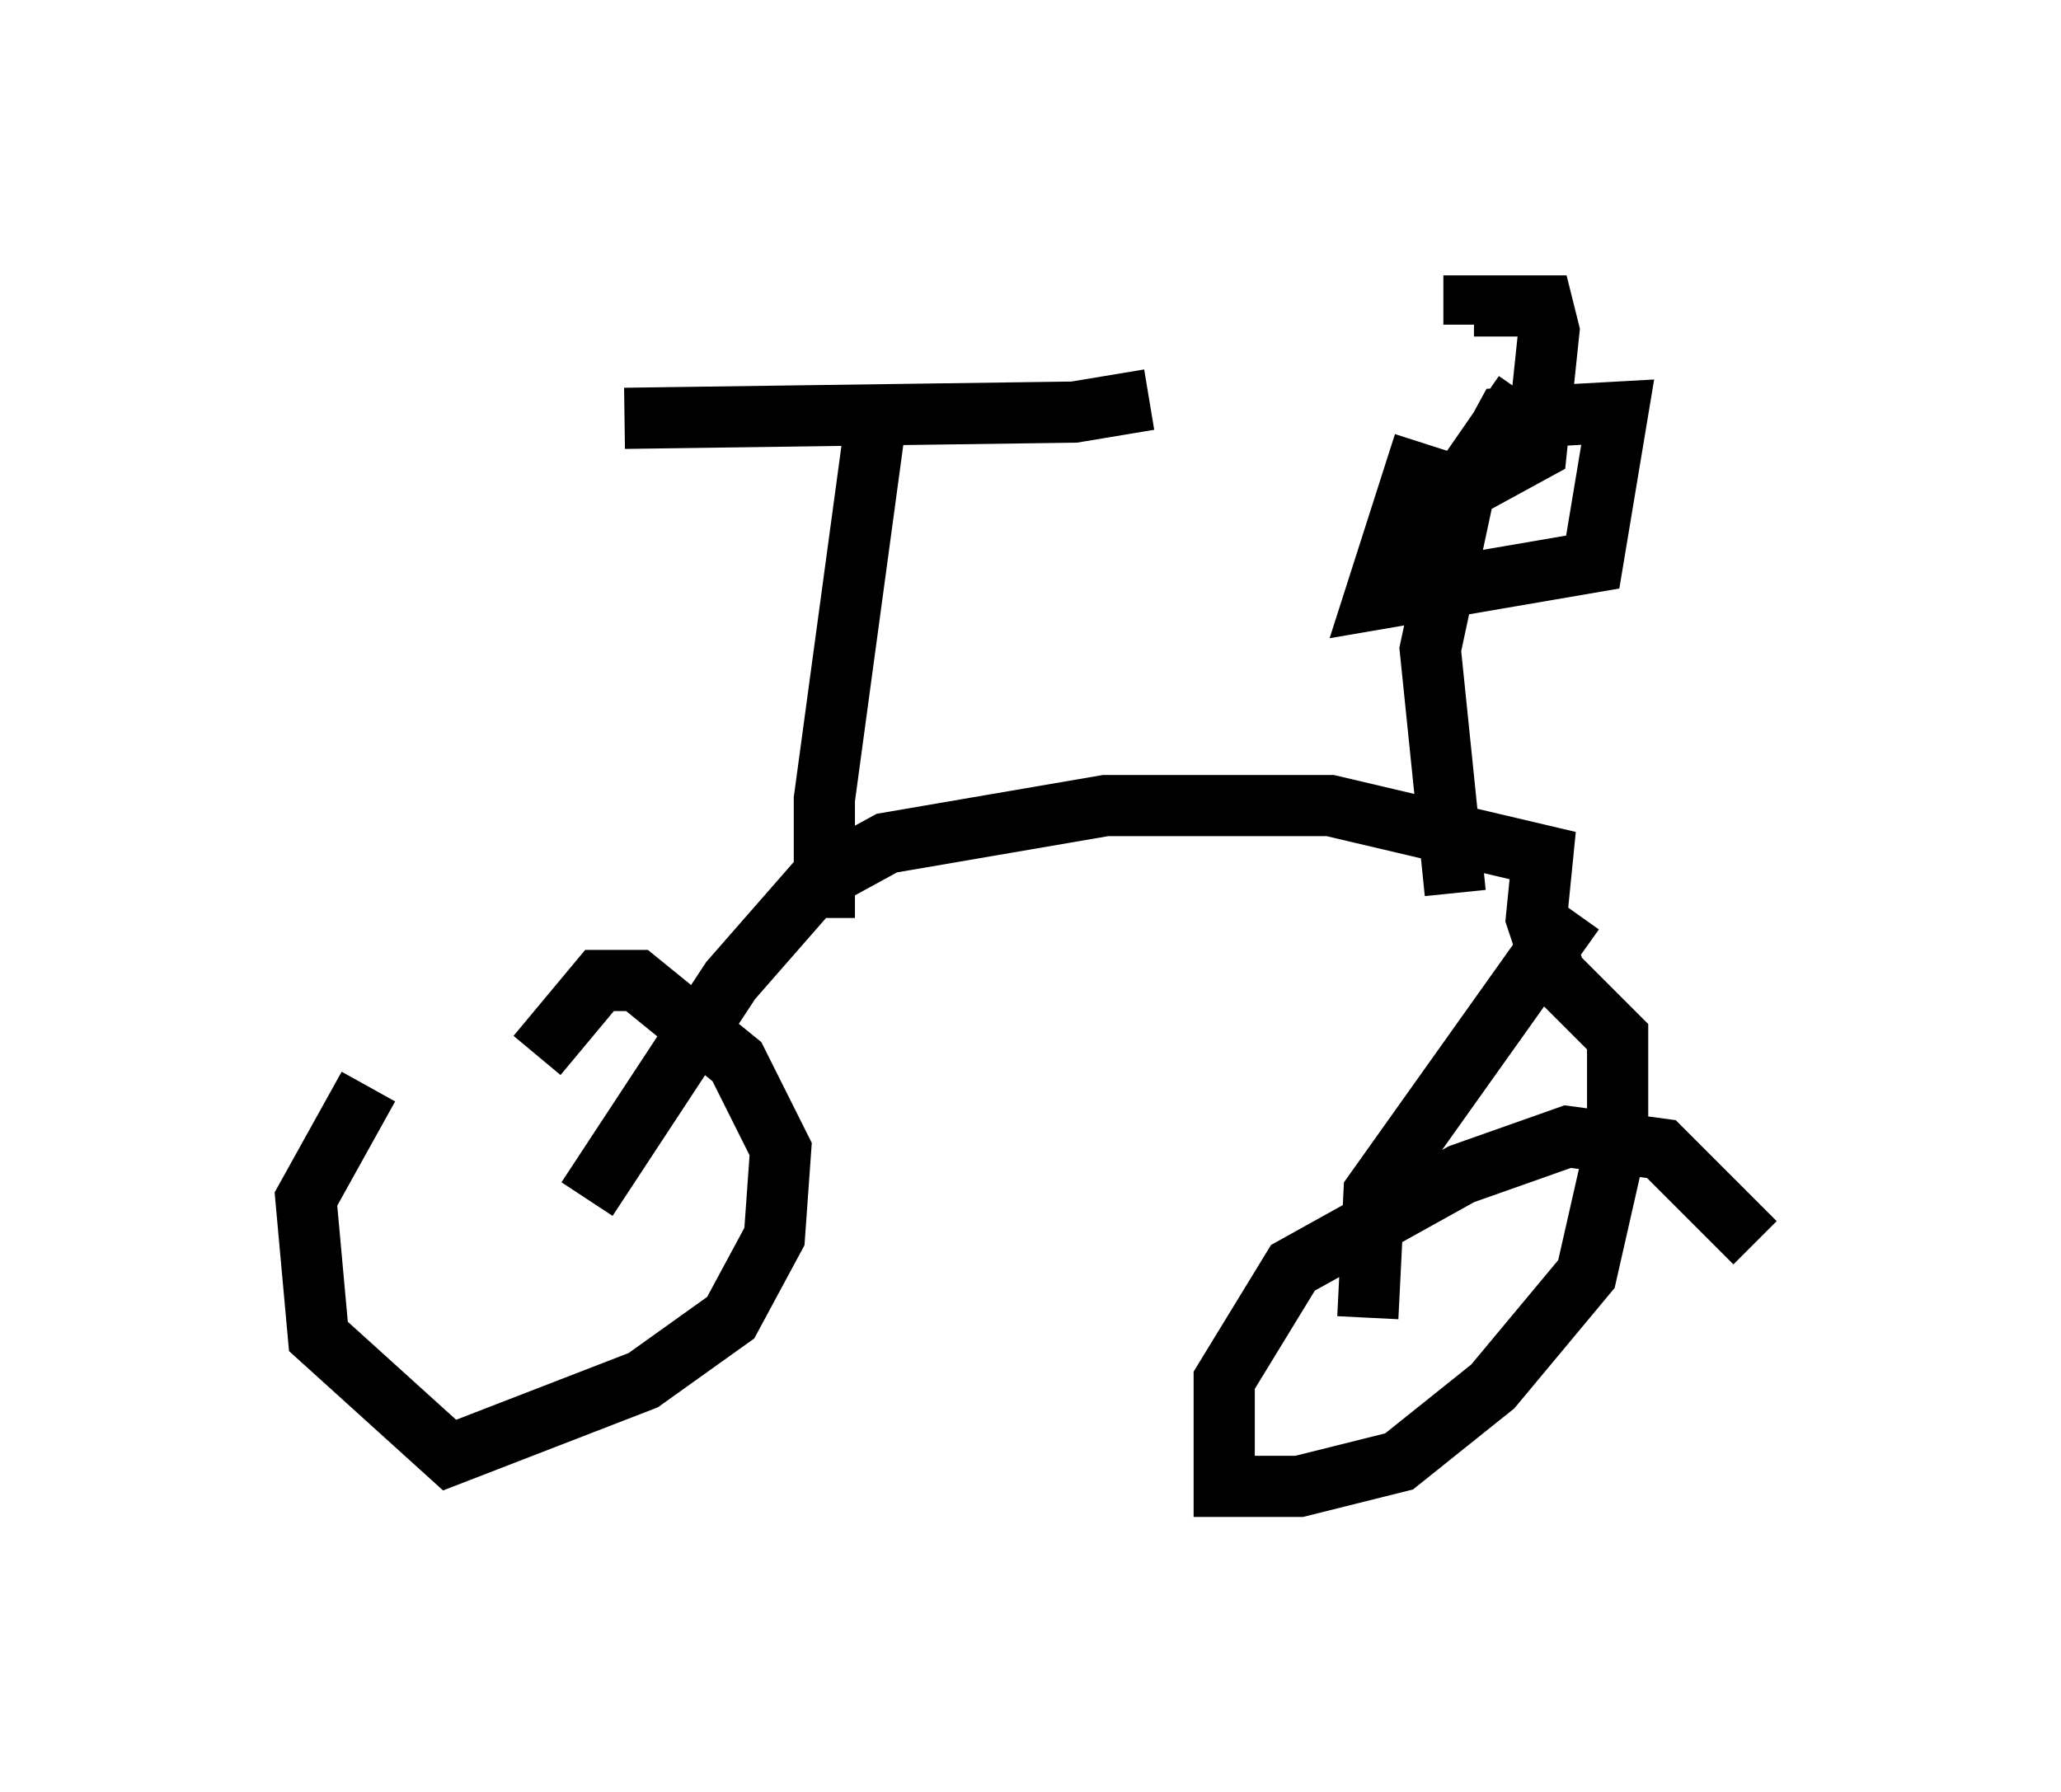 <?xml version="1.0" encoding="utf-8" ?>
<svg baseProfile="full" height="29.294" version="1.1" width="33.684" xmlns="http://www.w3.org/2000/svg" xmlns:ev="http://www.w3.org/2001/xml-events" xmlns:xlink="http://www.w3.org/1999/xlink"><defs /><rect fill="white" height="29.294" width="33.684" x="0" y="0" /><path d="M9.39, 15.413 m-3.369, 2.348 l-1.021, 1.838 0.204, 2.246 l2.144, 1.94 3.165, -1.225 l1.429, -1.021 0.715, -1.327 l0.102, -1.429 -0.715, -1.429 l-1.633, -1.327 -0.613, 0.0 l-1.021, 1.225 m0.817, 2.348 l2.348, -3.573 1.429, -1.633 l1.123, -0.613 3.573, -0.613 l3.675, 0.0 3.471, 0.817 l-0.102, 1.021 0.306, 0.919 l1.021, 1.021 0.0, 1.633 l-0.51, 2.246 -1.531, 1.838 l-1.531, 1.225 -1.633, 0.408 l-1.225, 0.0 0.0, -1.735 l1.123, -1.838 2.756, -1.531 l1.735, -0.613 1.531, 0.204 l1.531, 1.531 m-6.329, 1.225 l0.102, -2.042 3.267, -4.594 m-1.94, -0.306 l-0.408, -3.981 0.613, -2.858 l0.919, -1.327 m-1.633, 0.817 l-0.817, 2.552 3.573, -0.613 l0.408, -2.45 -1.838, 0.102 l-0.613, 1.123 1.123, -0.613 l0.204, -1.94 -0.102, -0.408 l-1.123, 0.0 0.0, 0.306 m-10.617, 9.698 l0.0, -1.94 0.817, -6.023 m-4.083, -0.204 l7.35, -0.102 1.225, -0.204 " fill="none" stroke="black" stroke-width="1" /></svg>
